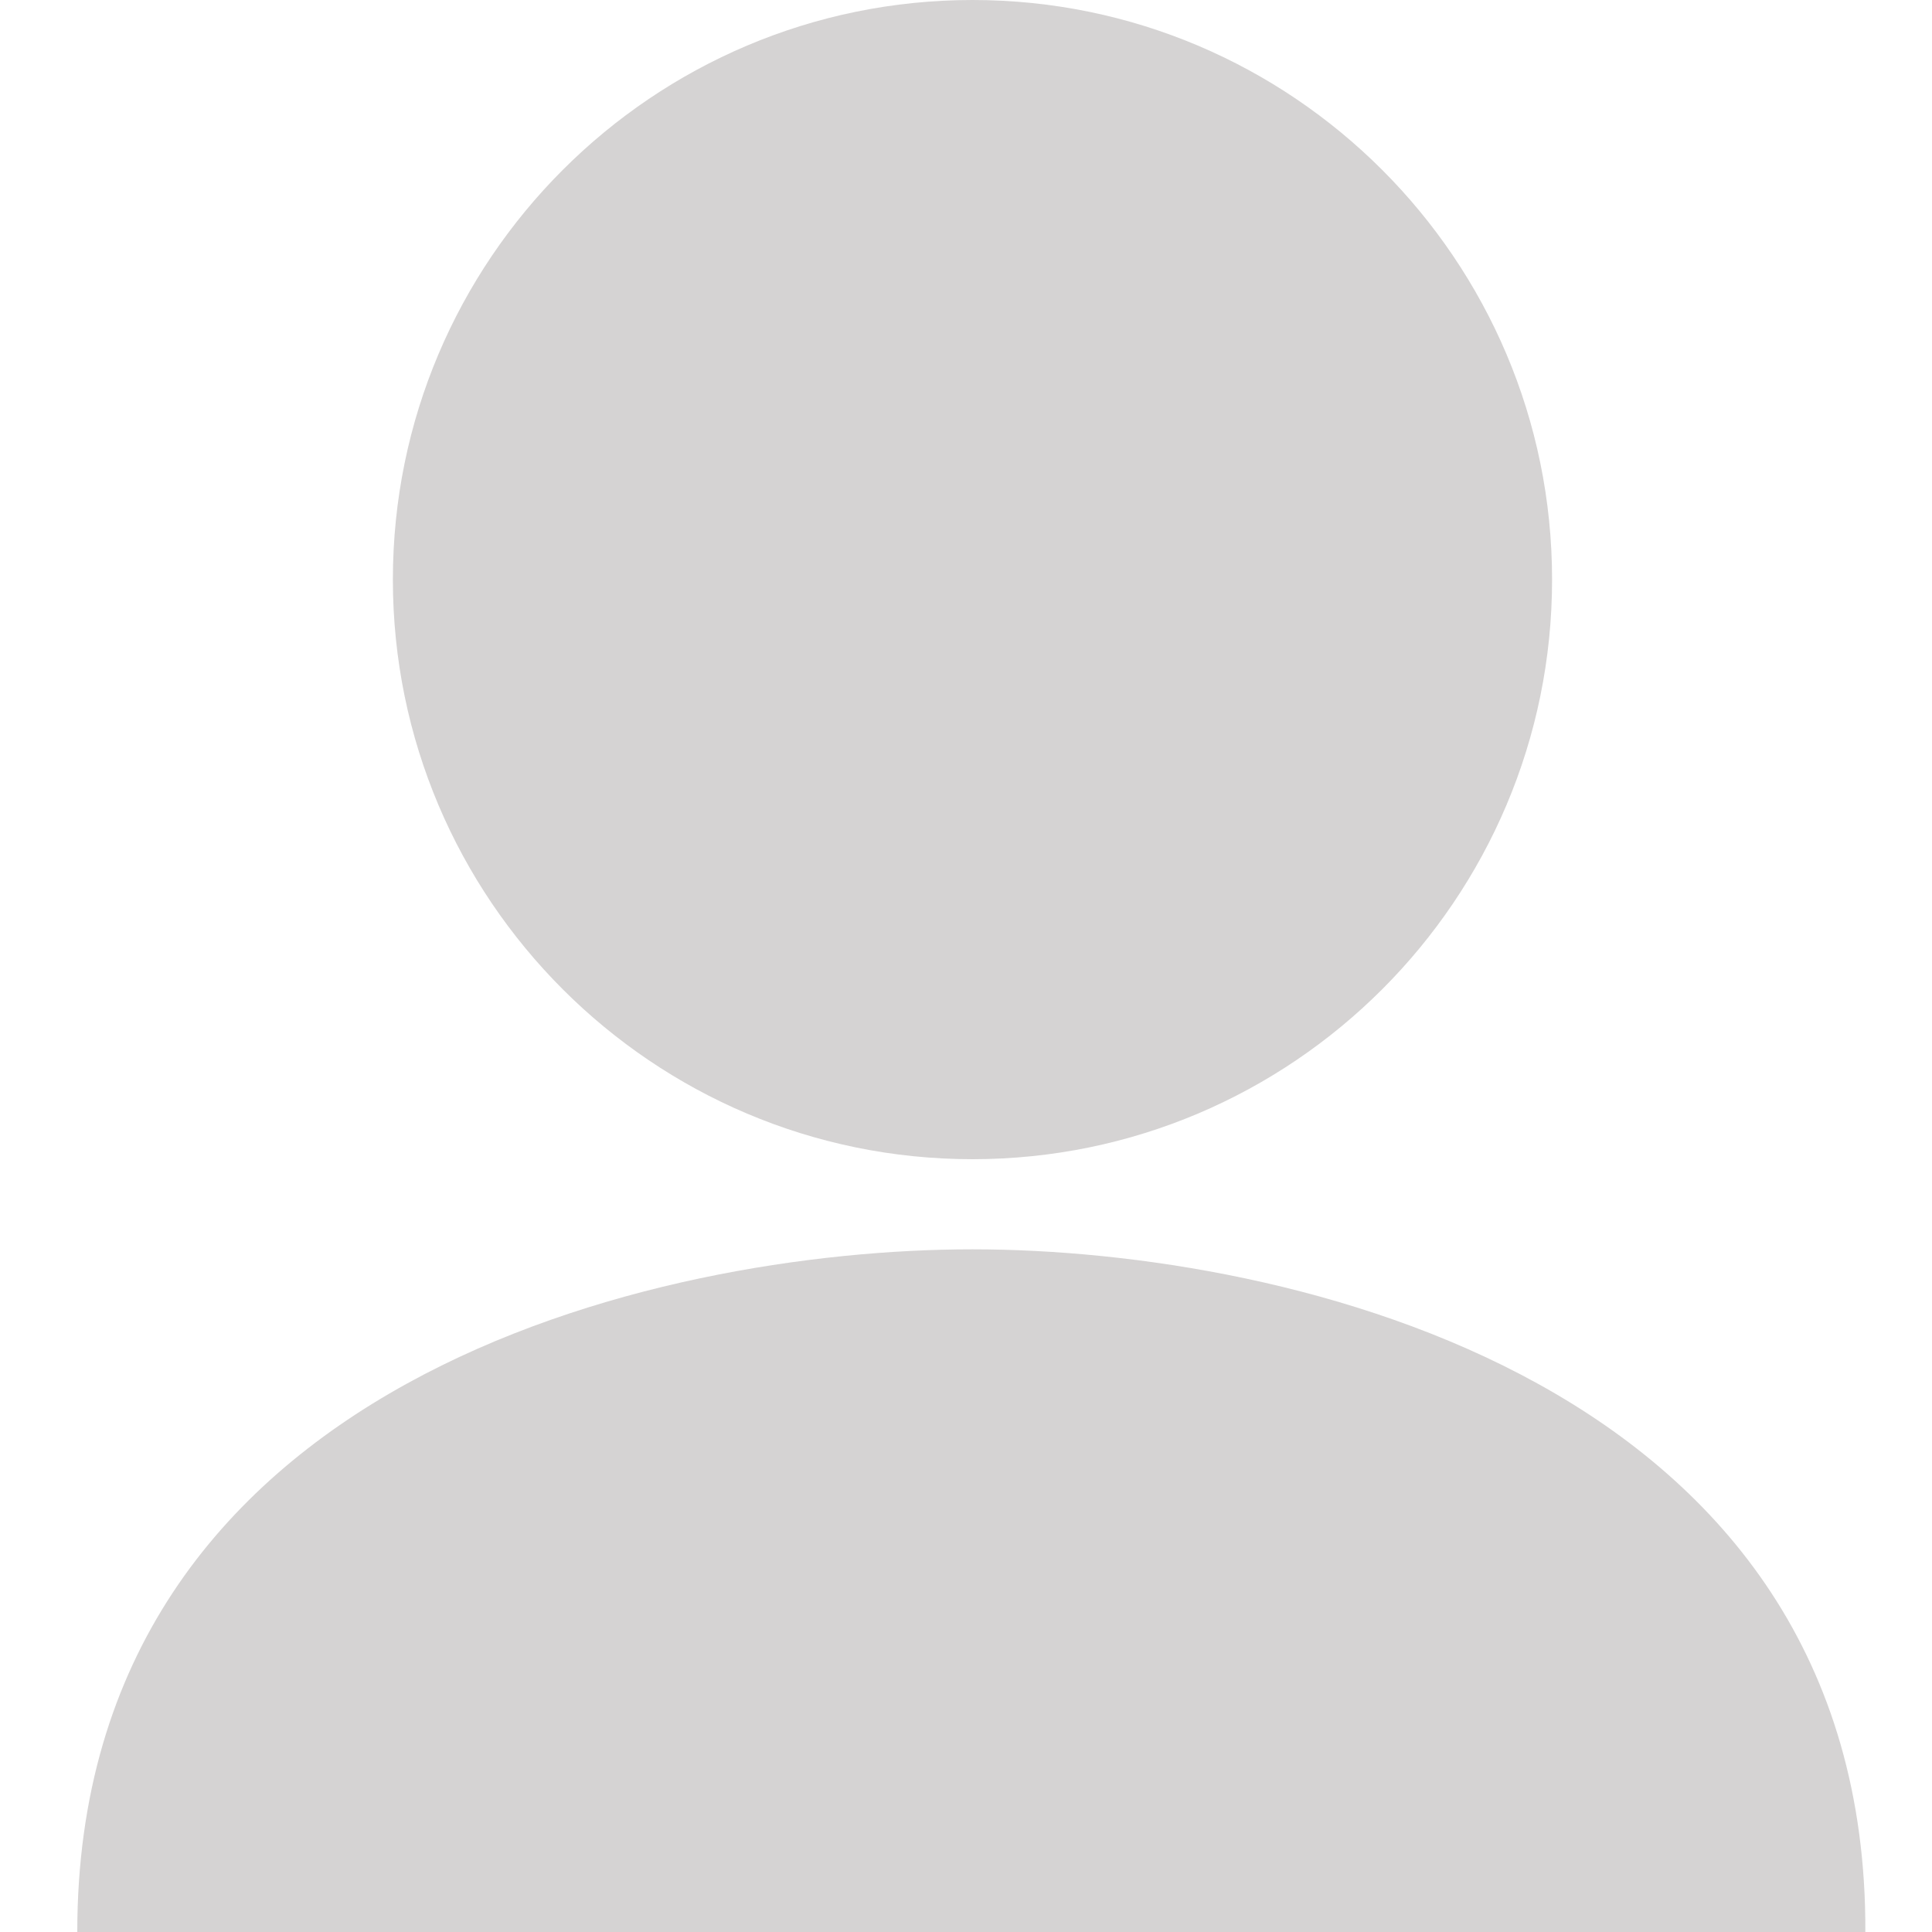 <svg width="20" height="20" viewBox="0 0 20 20" xmlns="http://www.w3.org/2000/svg"><title>username</title><path d="M16.067 6c0 3.31-2.69 6-6 6s-6-2.69-6-6 2.69-6 6-6 6 2.69 6 6zm-6 6.933C6.8 12.933.8 14.29.8 20h18.51c.023-5.71-5.977-7.067-9.243-7.067z" fill="#D5D3D3" fill-rule="evenodd"/></svg>